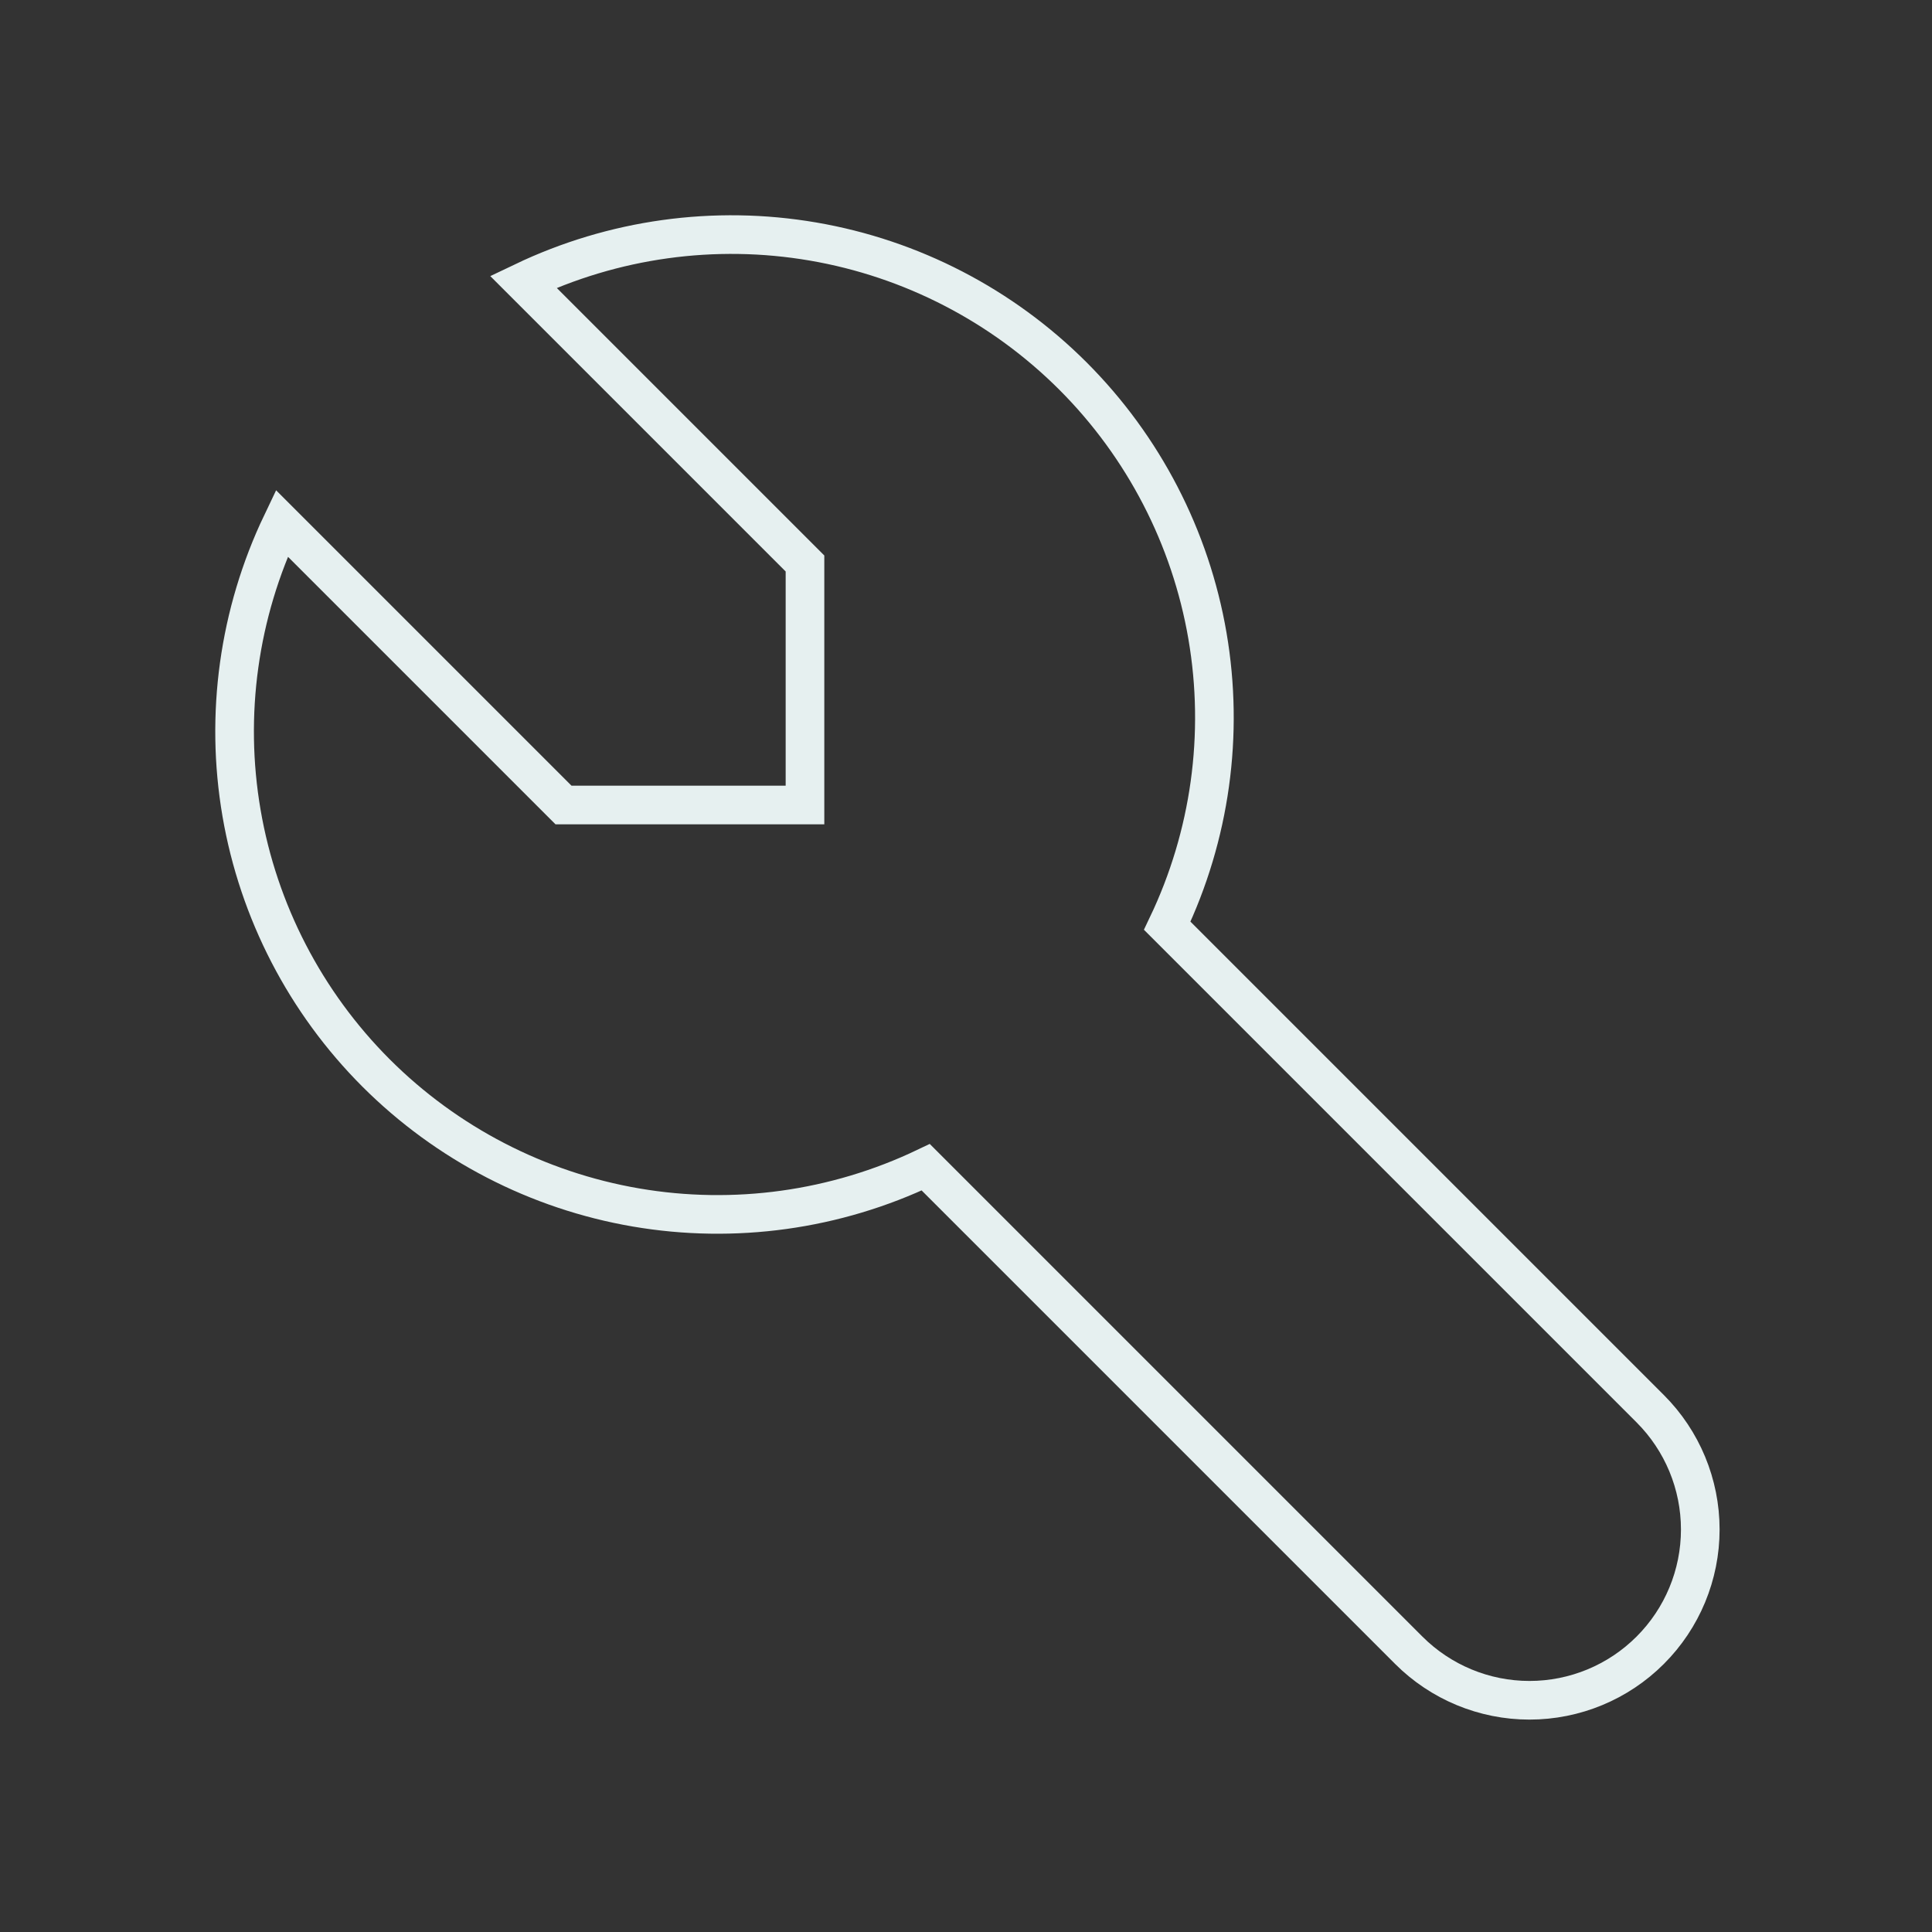 <svg width="50" height="50" viewBox="0 0 50 50" fill="none" xmlns="http://www.w3.org/2000/svg">
  <rect x="0" y="0" width="50" height="50" fill="#333333" stroke="none"/>
  <path d="M14.583 20.833H20.833V14.583L13.542 7.292C15.874 6.178 18.495 5.814 21.043 6.251C23.59 6.688 25.94 7.905 27.768 9.732C29.595 11.56 30.812 13.91 31.249 16.457C31.686 19.005 31.322 21.626 30.208 23.958L42.708 36.458C43.537 37.287 44.003 38.411 44.003 39.583C44.003 40.755 43.537 41.88 42.708 42.708C41.88 43.537 40.755 44.003 39.583 44.003C38.411 44.003 37.287 43.537 36.458 42.708L23.958 30.208C21.626 31.322 19.005 31.686 16.457 31.249C13.91 30.812 11.56 29.595 9.732 27.768C7.905 25.94 6.688 23.59 6.251 21.043C5.814 18.495 6.178 15.874 7.292 13.542L14.583 20.833Z" stroke="#E6F0F0"  strokeWidth="2"
                  strokeLinecap="round"
                  strokeLinejoin="round" />
</svg>